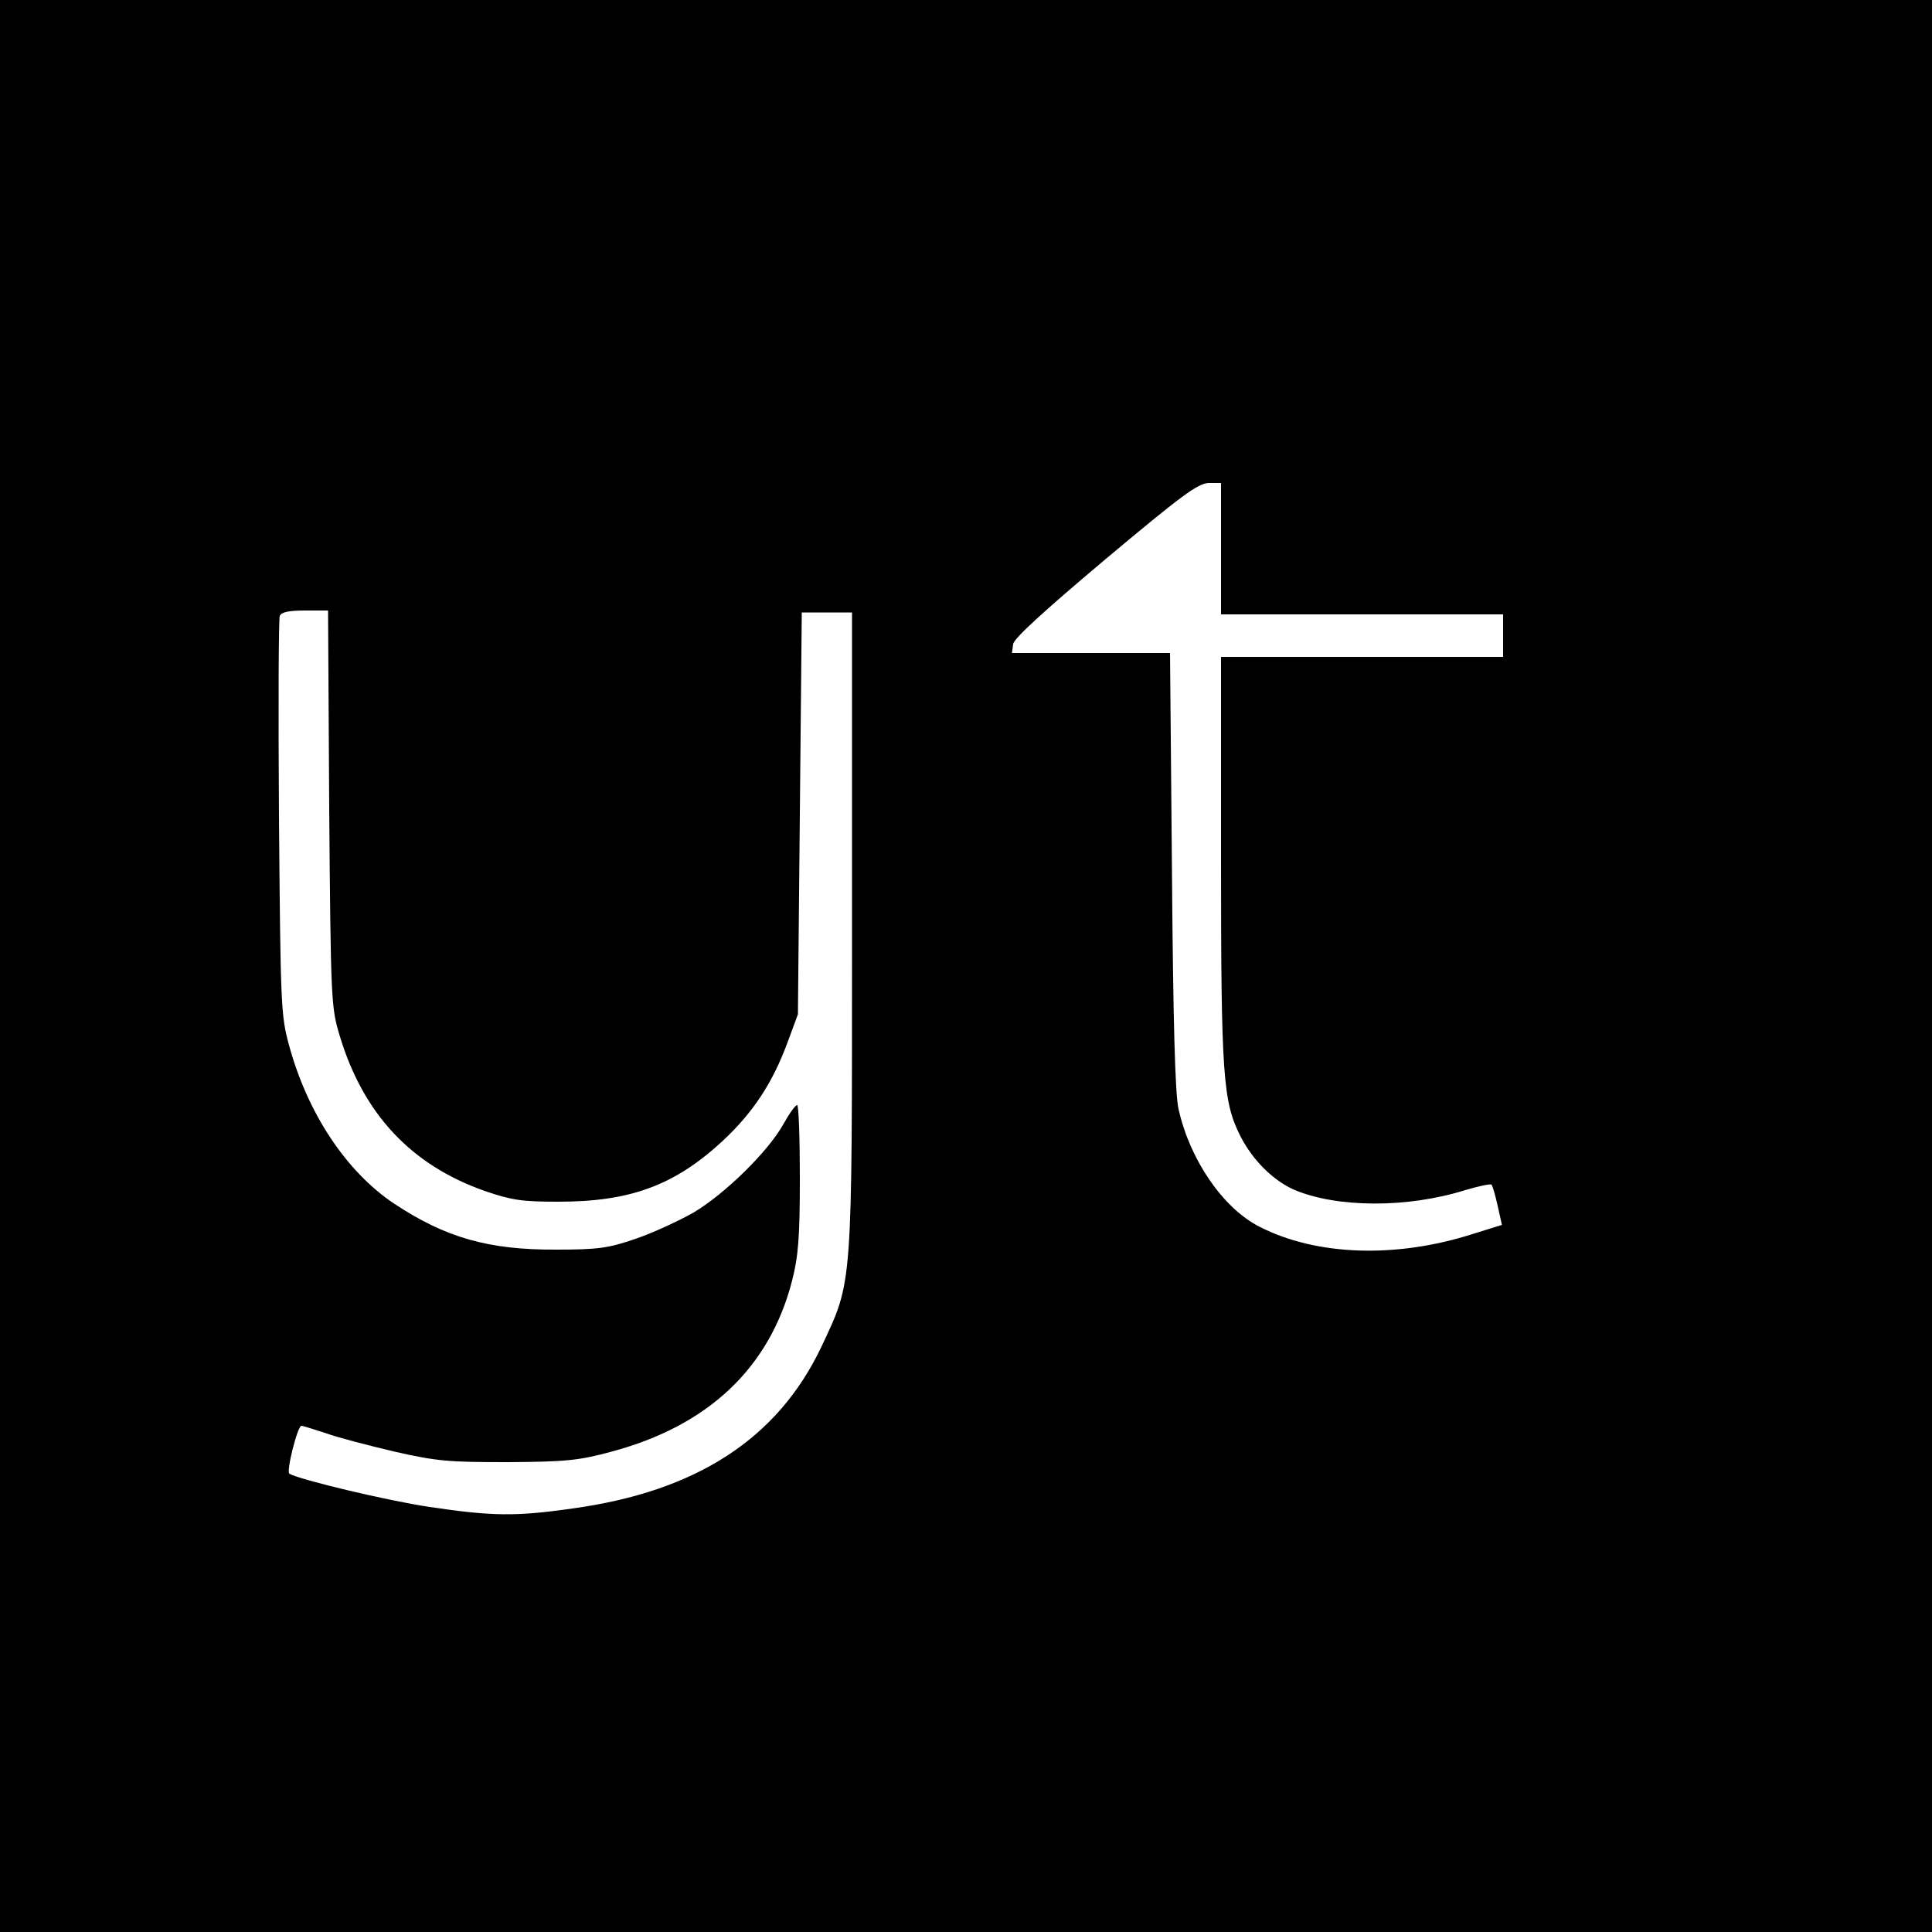 <?xml version="1.0" standalone="no"?>
<!DOCTYPE svg PUBLIC "-//W3C//DTD SVG 20010904//EN"
 "http://www.w3.org/TR/2001/REC-SVG-20010904/DTD/svg10.dtd">
<svg version="1.0" xmlns="http://www.w3.org/2000/svg"
 width="500pt" height="500pt" viewBox="0 0 500 500"
 preserveAspectRatio="xMidYMid meet">
<g transform="translate(0,500) scale(0.1,-0.1)"
fill="#000000" stroke="none">
<path d="M0 2500 l0 -2500 2500 0 2500 0 0 2500 0 2500 -2500 0 -2500 0 0
-2500z m3160 1080 l0 -170 365 0 365 0 0 -55 0 -55 -365 0 -365 0 0 -524 c0
-559 5 -627 50 -716 32 -63 85 -115 139 -139 111 -47 293 -48 443 -1 34 10 65
17 68 14 3 -3 10 -28 16 -55 l11 -49 -77 -24 c-198 -63 -403 -56 -550 19 -95
48 -181 174 -210 305 -9 38 -14 232 -17 618 l-5 562 -204 0 -205 0 3 23 c2 15
79 85 238 219 198 166 240 197 268 198 l32 0 0 -170z m-2308 -672 c4 -499 5
-515 27 -588 61 -203 185 -335 375 -402 70 -24 96 -28 191 -28 186 0 301 42
426 158 77 72 128 148 167 254 l27 73 5 520 5 520 65 0 65 0 0 -825 c0 -933 2
-902 -79 -1075 -113 -238 -323 -375 -645 -419 -146 -21 -208 -20 -369 4 -108
16 -335 70 -363 86 -9 5 21 124 31 124 4 0 32 -9 63 -19 30 -11 111 -32 179
-48 110 -25 141 -27 293 -27 149 1 182 4 267 27 251 67 410 217 468 443 16 63
20 111 20 266 0 103 -3 188 -7 188 -5 0 -21 -23 -36 -50 -40 -71 -150 -179
-232 -228 -39 -22 -106 -53 -150 -68 -70 -24 -96 -28 -205 -28 -176 -1 -287
31 -420 119 -123 82 -224 233 -272 410 -21 77 -22 101 -26 589 -2 280 -1 515
2 522 4 10 24 14 65 14 l60 0 3 -512z"/>
</g>
</svg>
